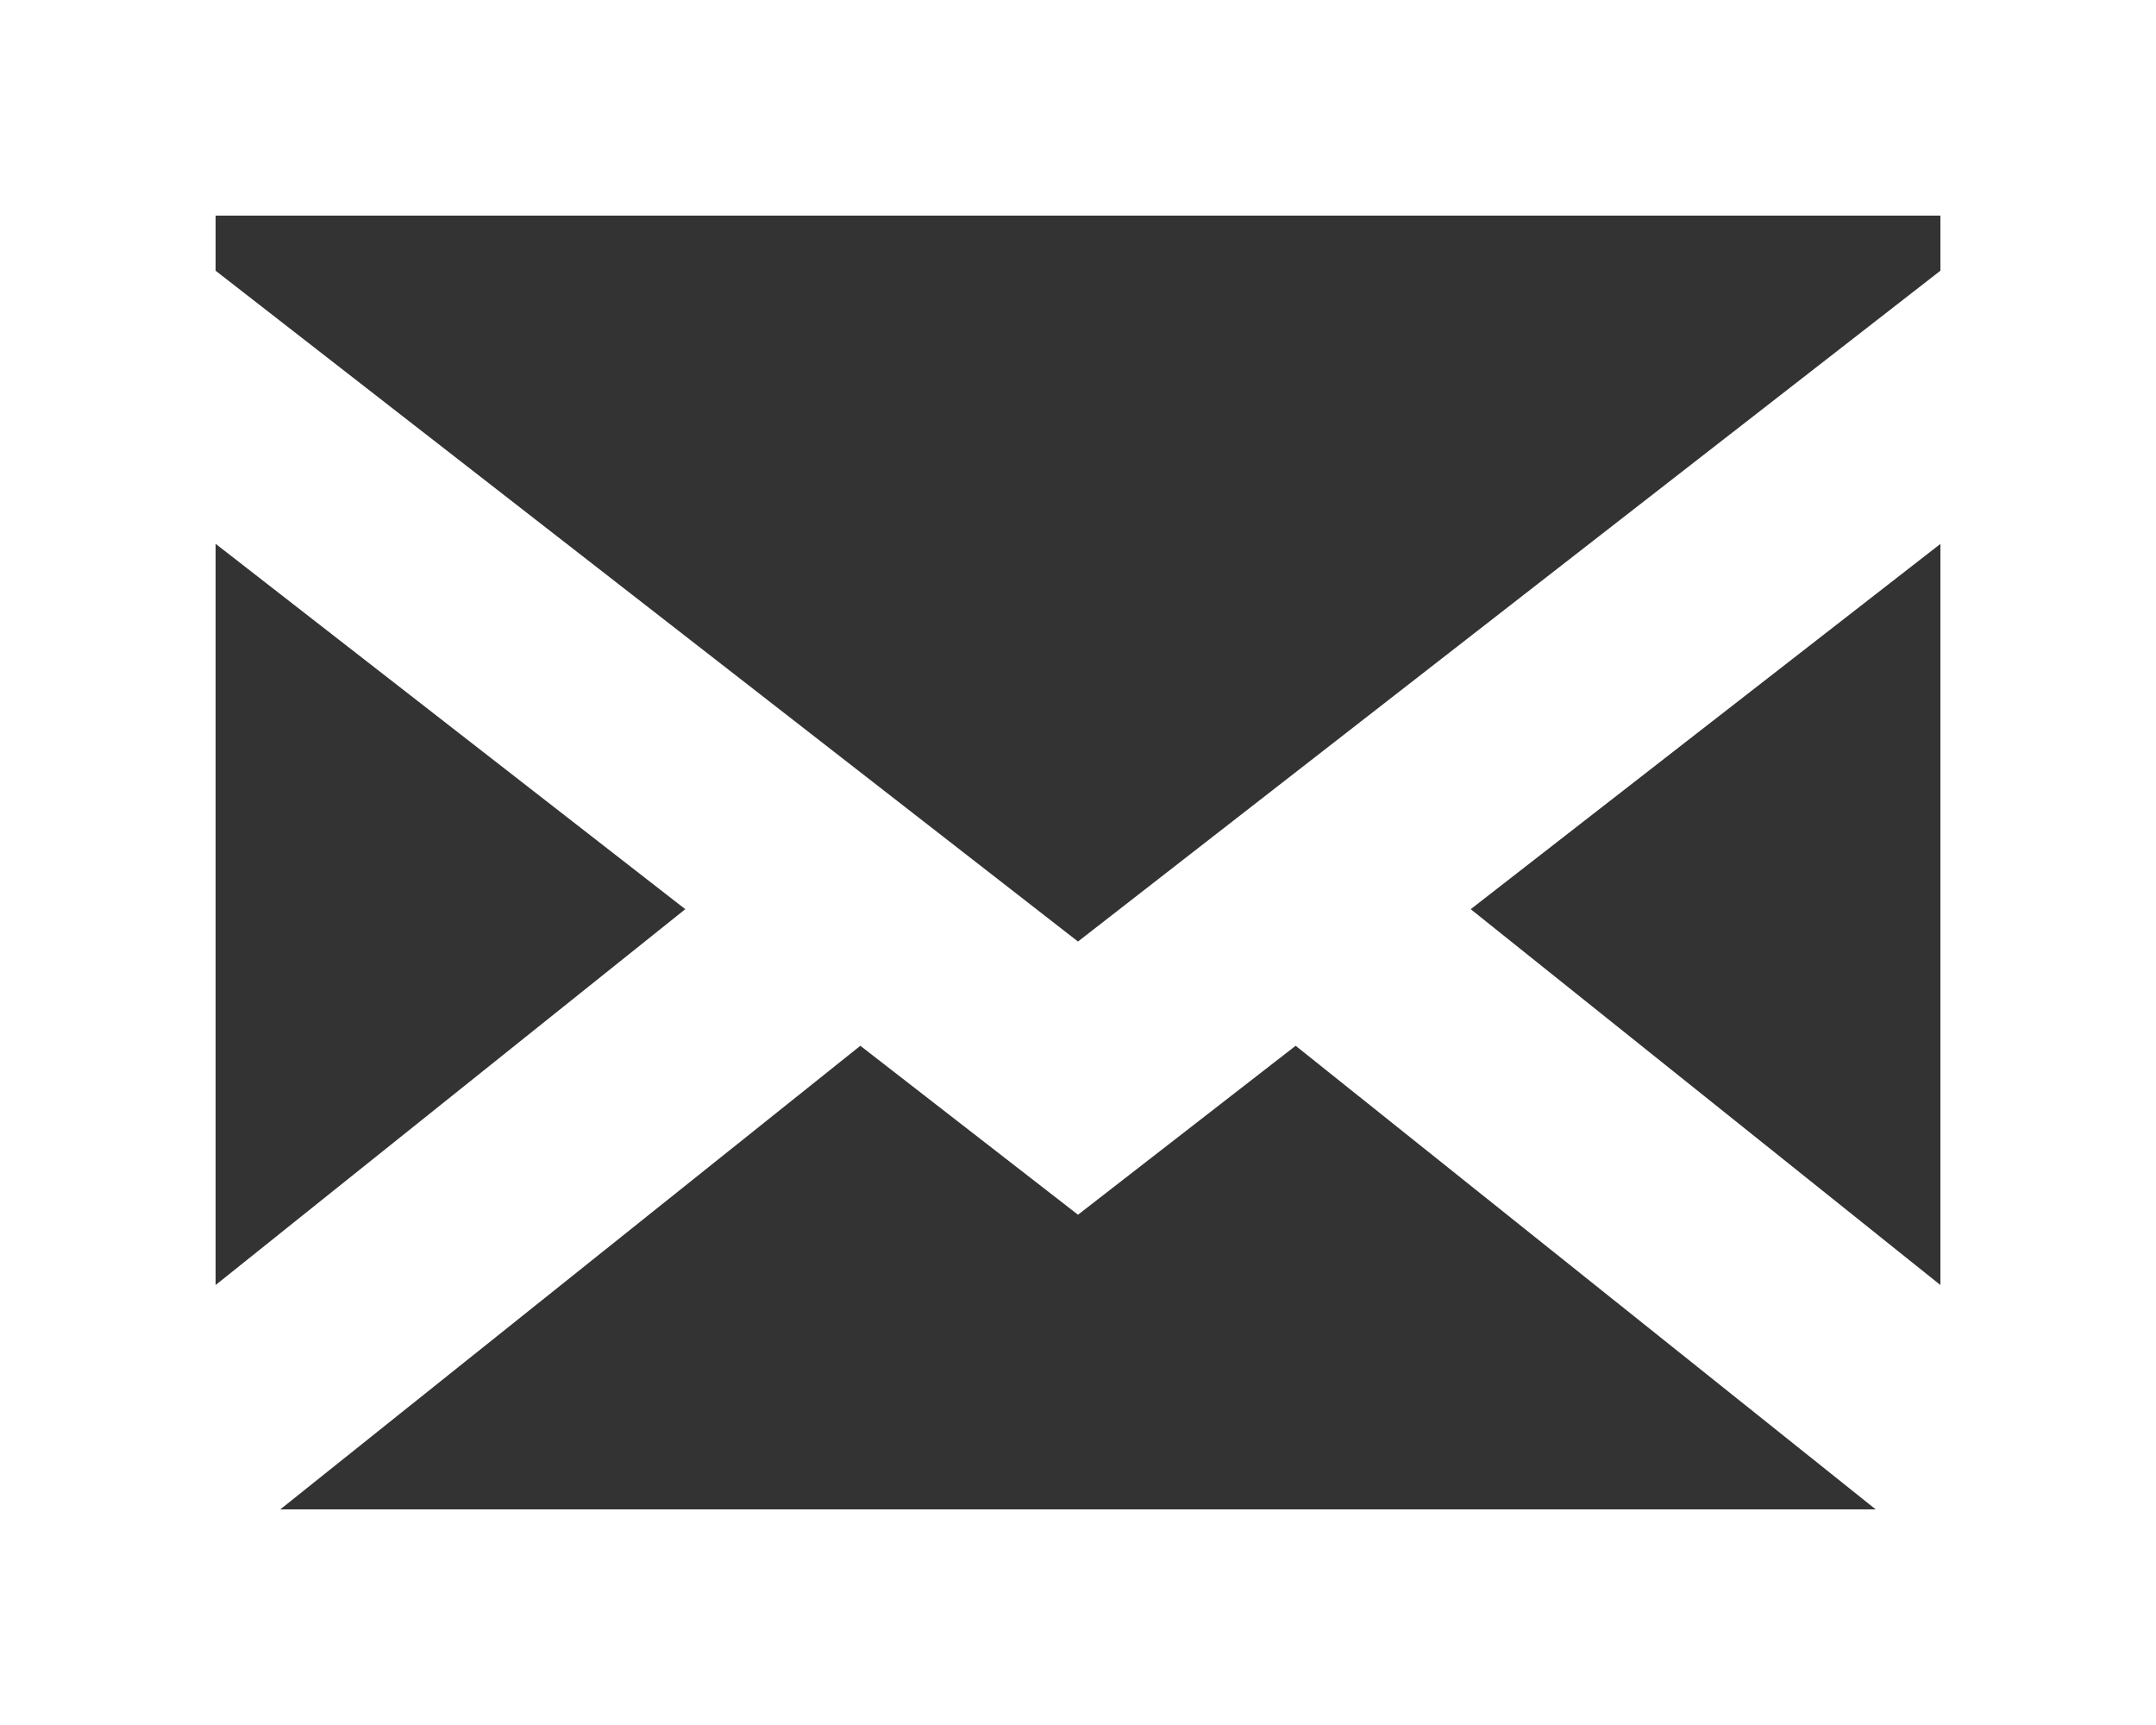 <svg width="20" height="16" viewBox="0 0 20 16" fill="none" xmlns="http://www.w3.org/2000/svg">
<rect x="0" y="0" width="20" height="16" fill="#333333" stroke="none"/>
<path d="M0 0V16H20V0H0ZM7.981 9.7L10 11.267L12.019 9.7L17.4 14H2.6L7.981 9.7ZM2 11.919V5.044L6.357 8.433L2 11.919ZM13.643 8.433L18 5.045V11.919L13.643 8.433ZM18 2V2.511L10 8.733L2 2.511V2H18Z" fill="white"/>
</svg>
